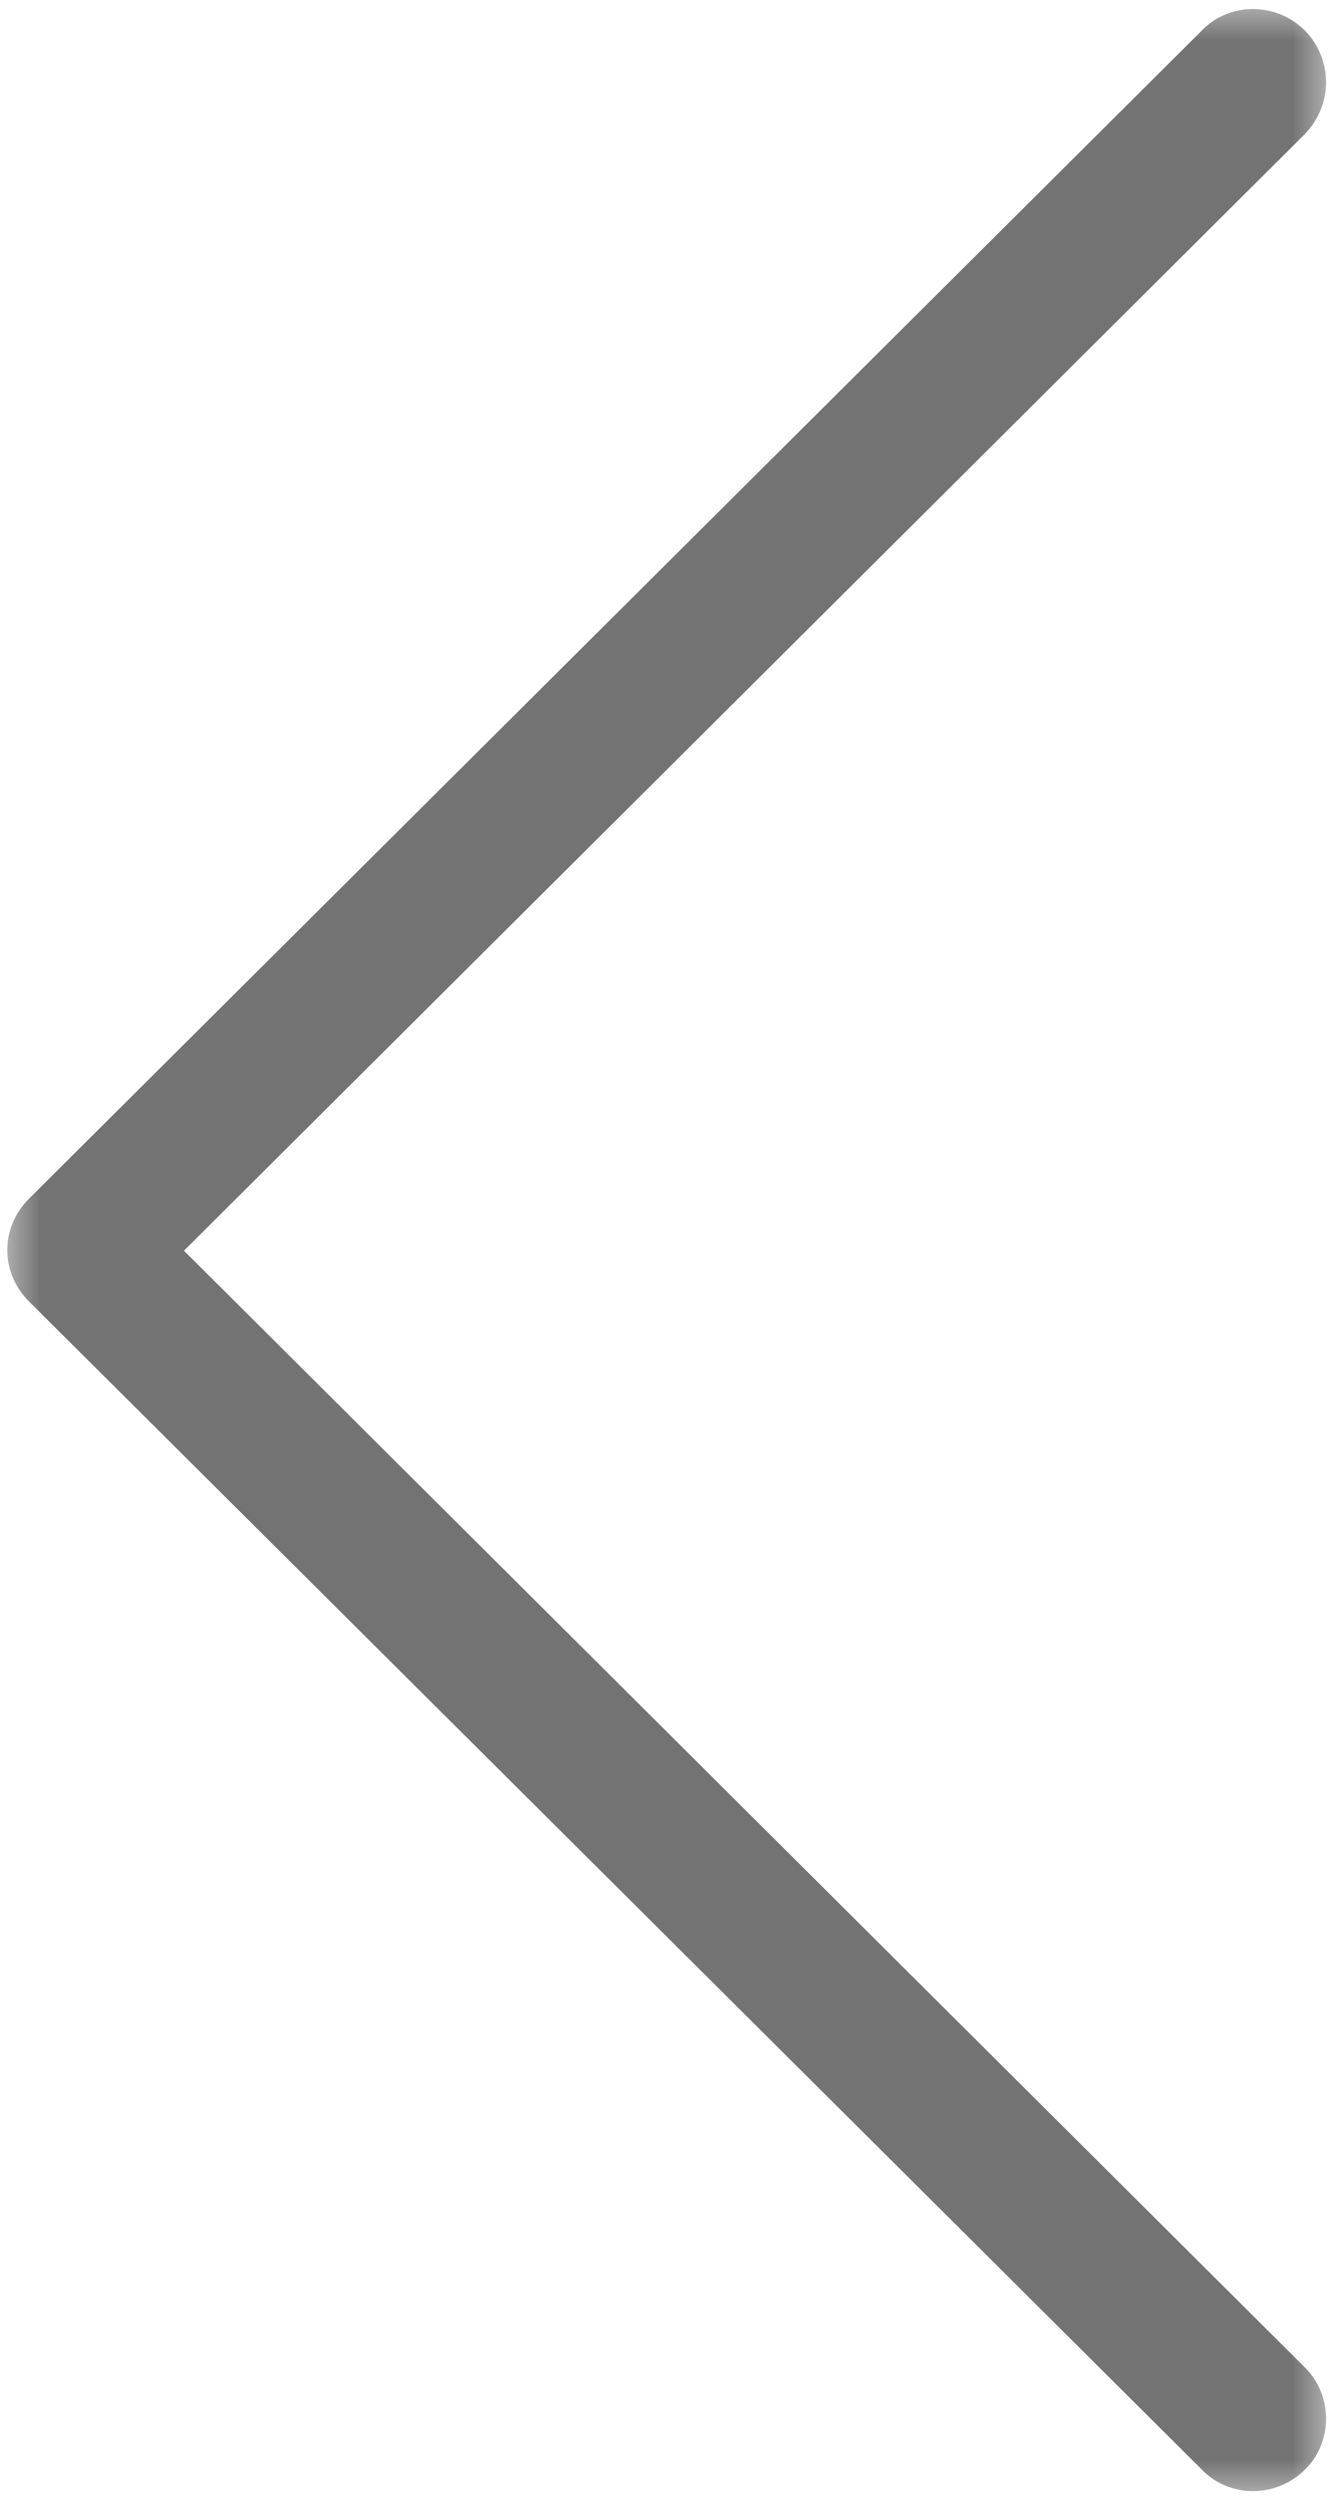 ﻿<svg width="16" height="30" viewBox="0 0 16 30" fill="none" xmlns="http://www.w3.org/2000/svg">
	<mask id="mask0_63_74" style="mask-type:alpha" maskUnits="userSpaceOnUse" x="0" y="0" width="16" height="30">
		<path d="M0 0H16V30H0V0Z" fill="white"/>
	</mask>
	<g mask="url(#mask0_63_74)">
		<path d="M15.667 1.604C16 1.255 16 0.719 15.667 0.37C15.318 0.021 14.755 0.021 14.422 0.37L0.349 14.385C-2.04295e-05 14.734 -2.04295e-05 15.271 0.349 15.62L14.422 29.635C14.755 29.984 15.318 29.984 15.667 29.635C16 29.307 16 28.75 15.667 28.417L2.208 15.01L15.667 1.604Z" fill="#737373"/>
	</g>
</svg>

